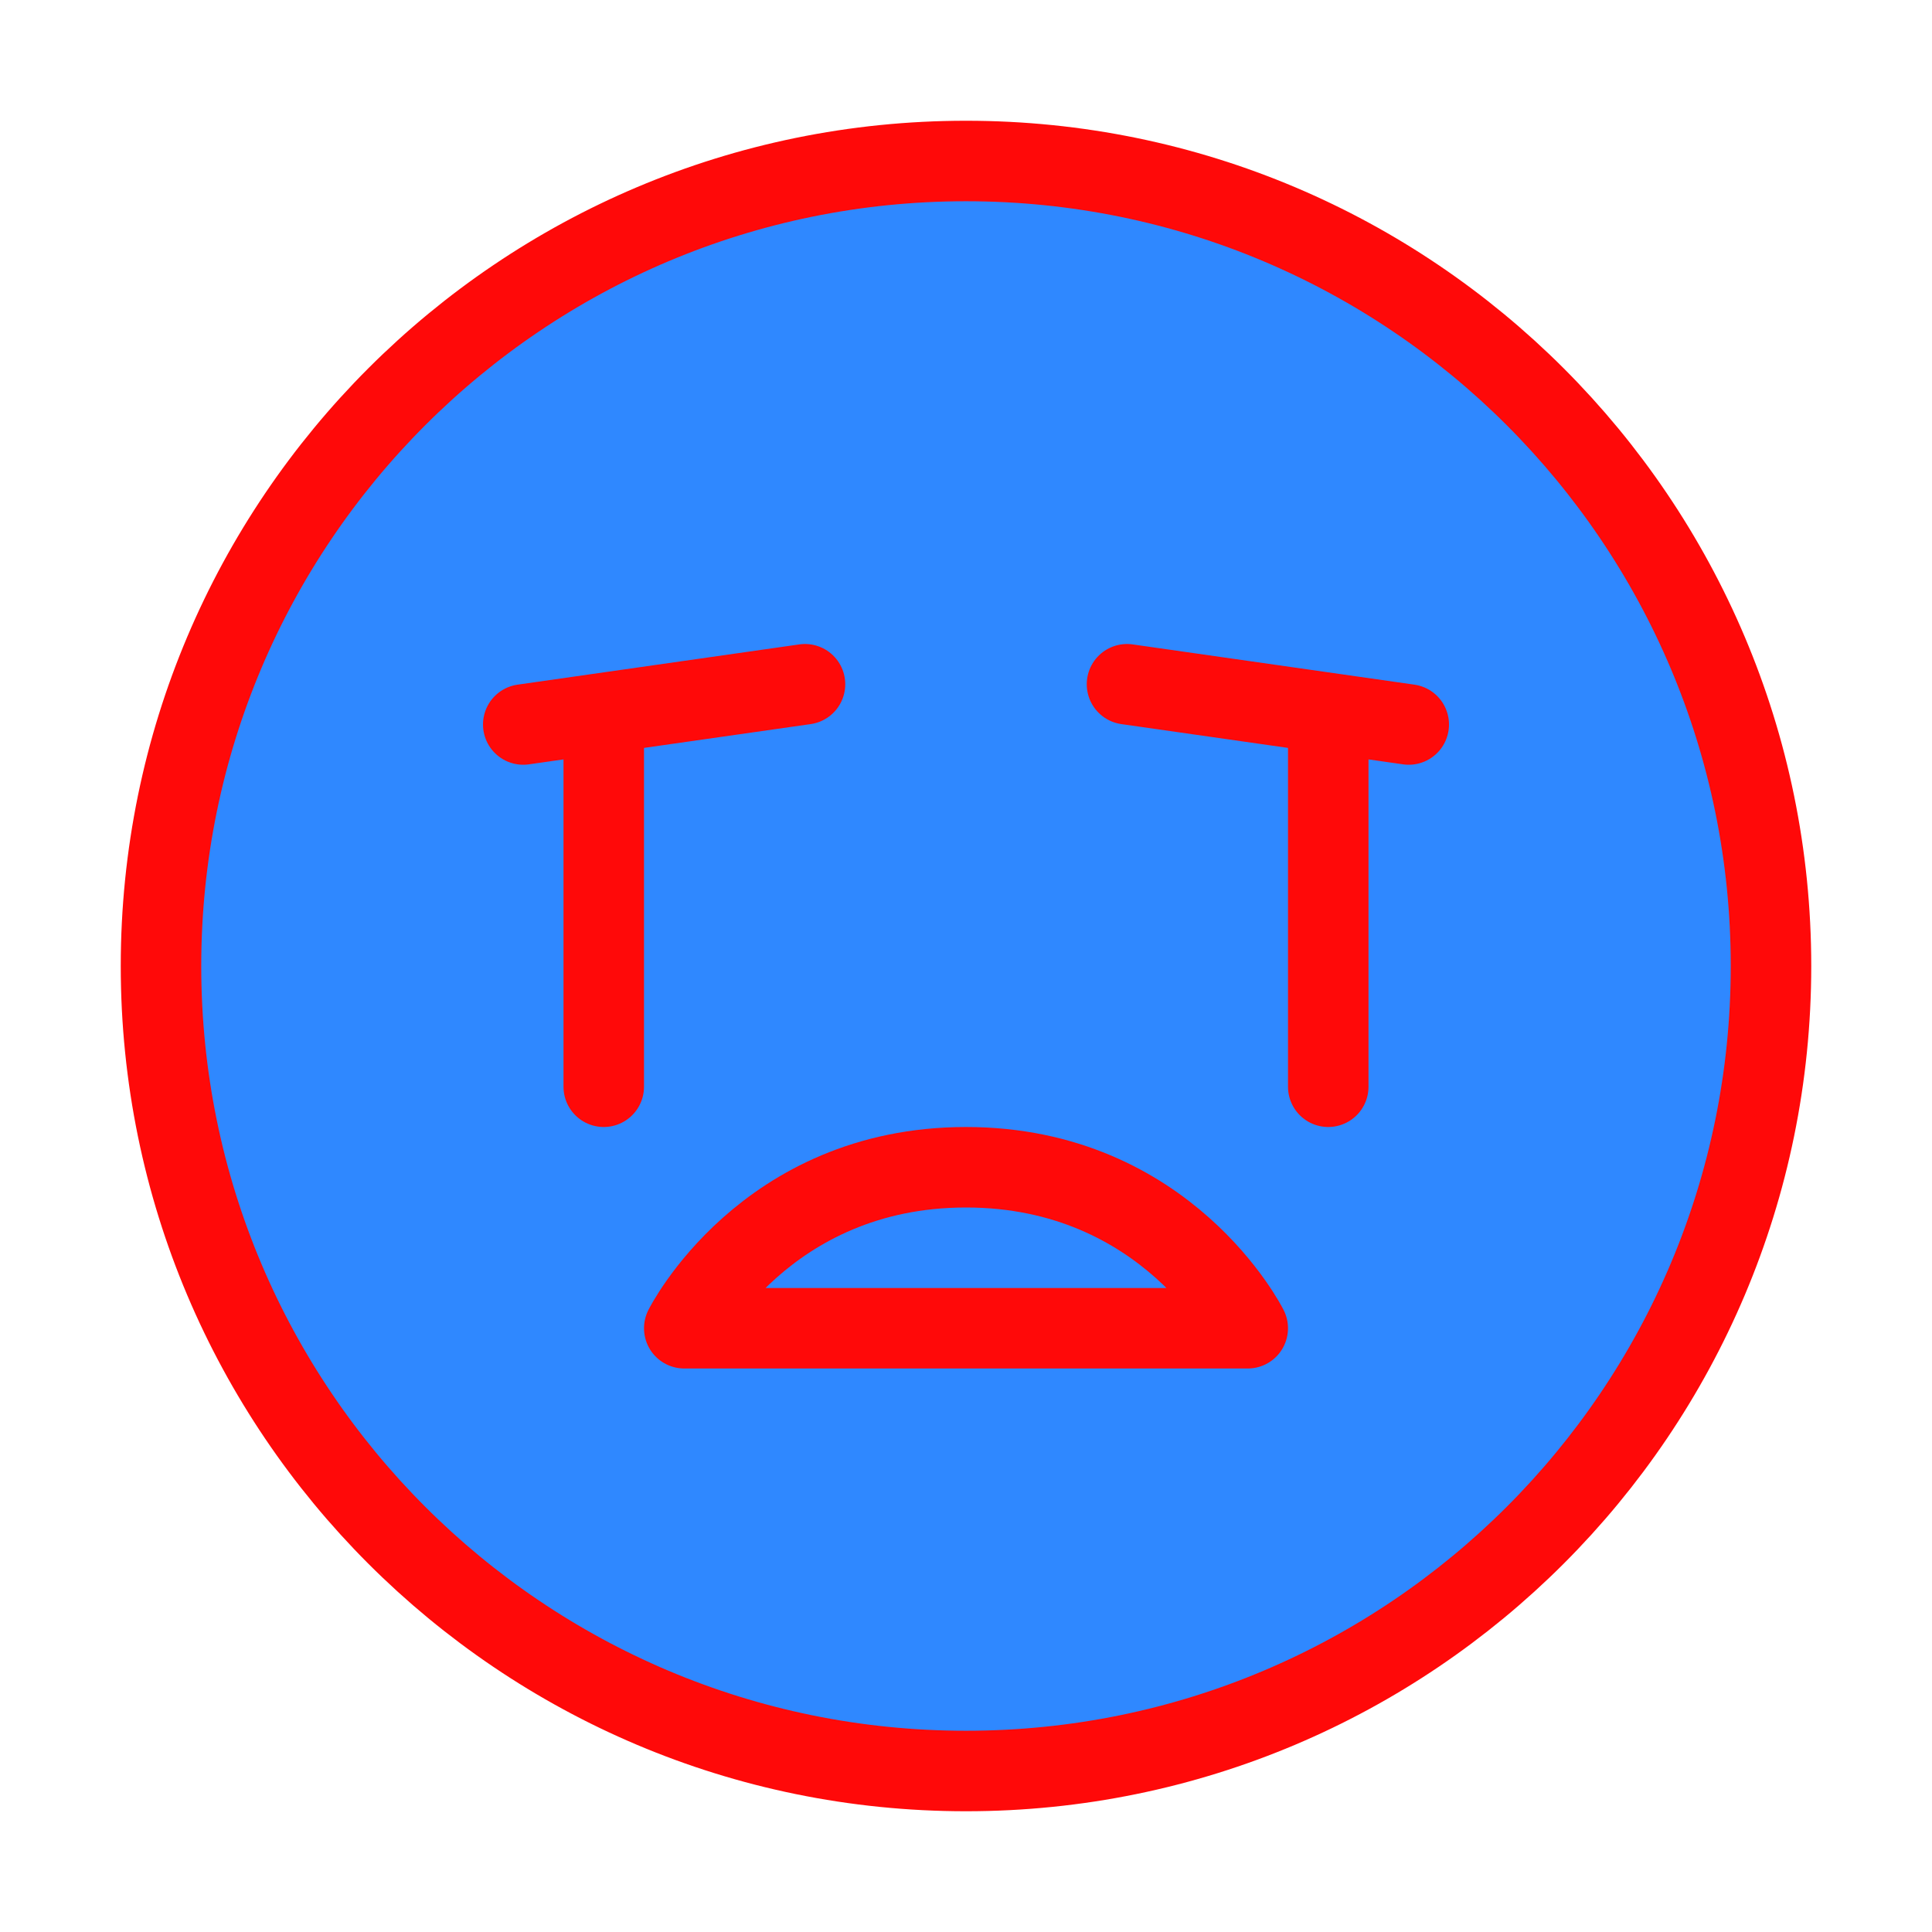 <?xml version="1.0" encoding="UTF-8"?><svg width="24" height="24" viewBox="0 0 48 48" fill="none" xmlns="http://www.w3.org/2000/svg"><path d="M24 44C35.046 44 44 35.046 44 24C44 12.954 35.046 4 24 4C12.954 4 4 12.954 4 24C4 35.046 12.954 44 24 44Z" fill="#2F88FF" stroke="#FF0909" stroke-width="2" stroke-linejoin="round"/><path d="M24 29C29 29 31 33 31 33H17C17 33 19 29 24 29Z" stroke="#FF0909" stroke-width="2" stroke-linecap="round" stroke-linejoin="round"/><path d="M35 18L28 17" stroke="#FF0909" stroke-width="2" stroke-linecap="round" stroke-linejoin="round"/><path d="M33 18V27" stroke="#FF0909" stroke-width="2" stroke-linecap="round" stroke-linejoin="round"/><path d="M20 17L13 18" stroke="#FF0909" stroke-width="2" stroke-linecap="round" stroke-linejoin="round"/><path d="M15 18V27" stroke="#FF0909" stroke-width="2" stroke-linecap="round" stroke-linejoin="round"/></svg>